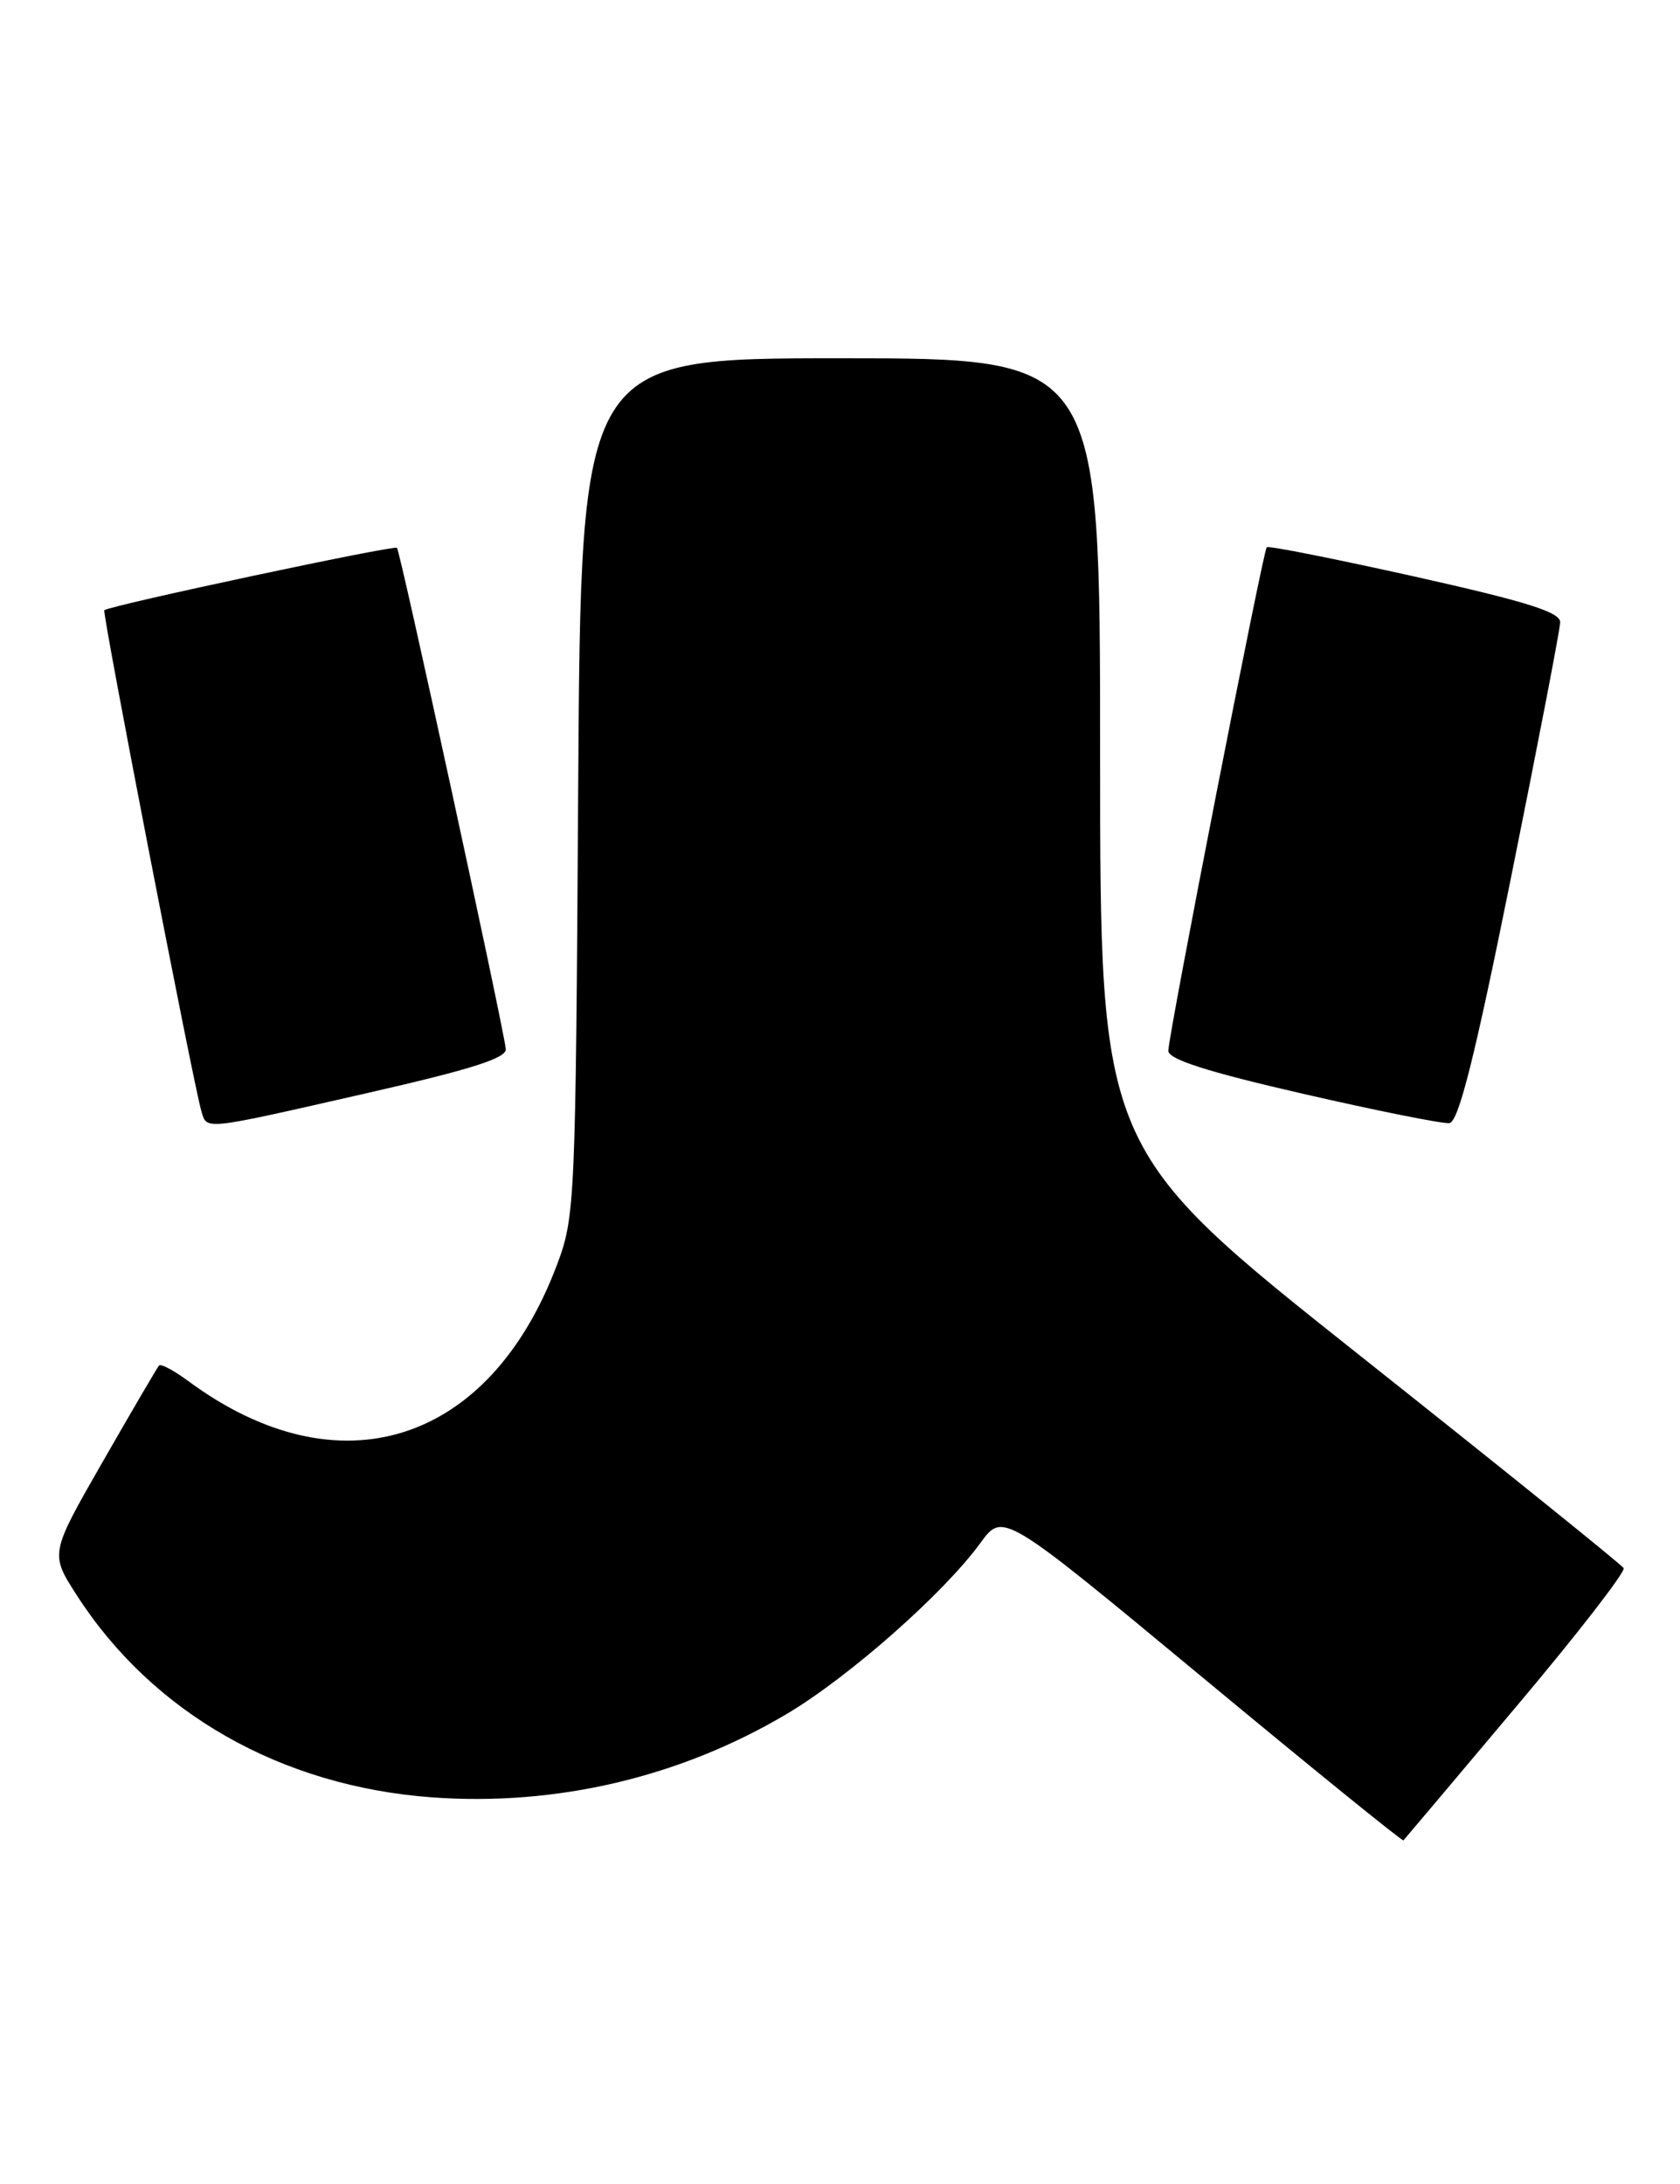 <?xml version="1.0" encoding="UTF-8" standalone="no"?>
<!DOCTYPE svg PUBLIC "-//W3C//DTD SVG 1.1//EN" "http://www.w3.org/Graphics/SVG/1.1/DTD/svg11.dtd" >
<svg xmlns="http://www.w3.org/2000/svg" xmlns:xlink="http://www.w3.org/1999/xlink" version="1.1" viewBox="0 0 197 256">
 <g >
 <path fill="currentColor"
d=" M 177.82 200.03 C 184.99 191.53 190.64 184.23 190.39 183.82 C 190.13 183.40 176.21 172.19 159.46 158.90 C 129.00 134.74 129.00 134.74 129.00 88.37 C 129.00 42.00 129.00 42.00 98.56 42.00 C 68.12 42.00 68.12 42.00 67.80 92.25 C 67.50 141.09 67.43 142.66 65.30 148.30 C 57.36 169.36 39.69 174.92 22.07 161.89 C 20.40 160.66 18.86 159.84 18.65 160.07 C 18.44 160.31 15.48 165.36 12.07 171.31 C 5.87 182.12 5.87 182.12 8.96 186.94 C 17.87 200.82 32.96 209.41 50.70 210.70 C 65.26 211.75 79.77 208.33 92.27 200.91 C 99.57 196.57 110.68 186.77 114.97 180.87 C 117.61 177.24 117.61 177.24 140.98 196.61 C 153.83 207.27 164.45 215.87 164.57 215.74 C 164.70 215.61 170.66 208.54 177.82 200.03 Z  M 43.00 128.15 C 55.38 125.33 59.45 124.03 59.31 122.95 C 58.85 119.49 46.93 64.59 46.55 64.22 C 46.21 63.88 13.09 70.93 12.23 71.53 C 11.94 71.72 22.69 127.15 23.61 130.25 C 24.28 132.49 23.62 132.56 43.00 128.15 Z  M 177.16 103.00 C 180.32 87.32 182.93 73.81 182.95 72.96 C 182.99 71.77 179.09 70.54 165.94 67.60 C 156.55 65.51 148.72 63.95 148.54 64.15 C 148.10 64.62 137.00 121.37 137.00 123.18 C 137.00 124.18 141.55 125.64 152.75 128.21 C 161.41 130.20 169.15 131.75 169.95 131.66 C 171.03 131.53 172.89 124.14 177.16 103.00 Z "/>
</g>
</svg>